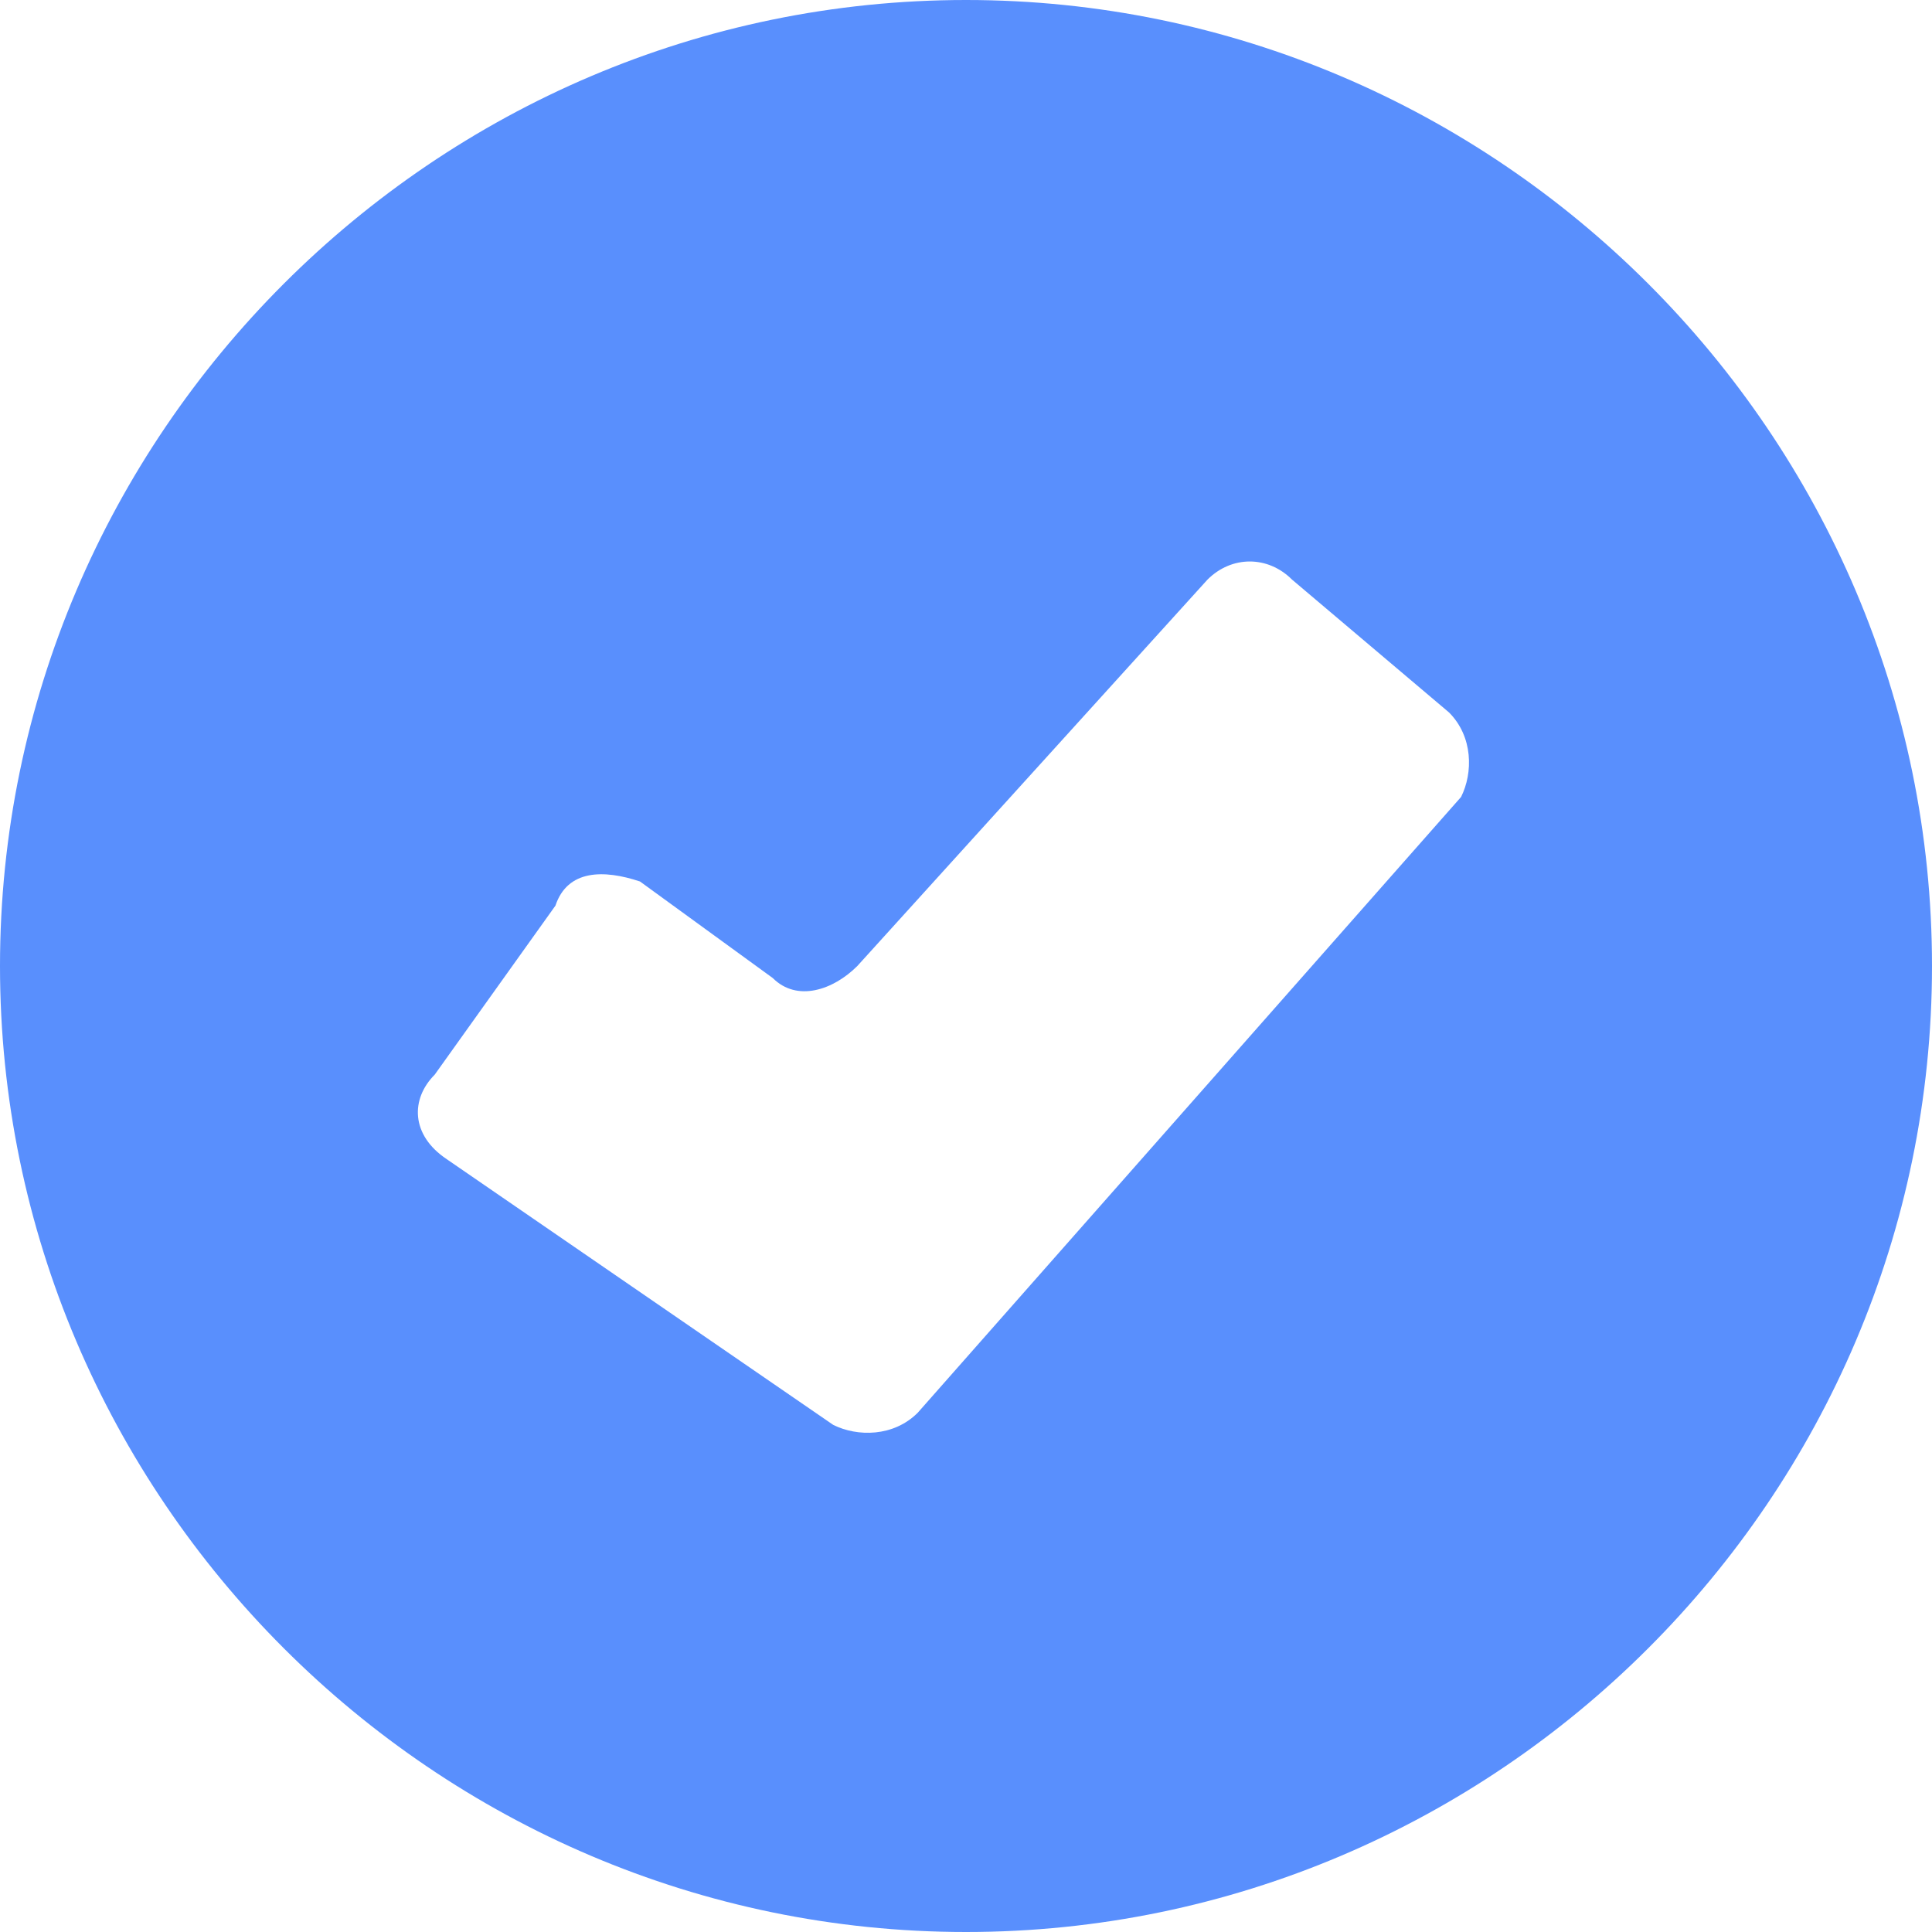 <?xml version="1.0" encoding="utf-8"?>
<!-- Generator: Adobe Illustrator 22.1.0, SVG Export Plug-In . SVG Version: 6.00 Build 0)  -->
<svg version="1.1" id="Layer_1" xmlns="http://www.w3.org/2000/svg" xmlns:xlink="http://www.w3.org/1999/xlink" x="0px" y="0px"
	 viewBox="0 0 16 16" style="enable-background:new 0 0 16 16;" xml:space="preserve">
<style type="text/css">
	.st0{fill:#598FFD;}
</style>
<path class="st0" d="M8,0C3.6,0,0,3.6,0,8s3.6,8,8,8s8-3.6,8-8S12.4,0,8,0z M12.1,6.6l-4.5,5.1c-0.2,0.2-0.5,0.2-0.7,0.1L3.7,9.6
	C3.4,9.4,3.4,9.1,3.6,8.9l1-1.4C4.7,7.2,5,7.2,5.3,7.3l1.1,0.8C6.6,8.3,6.9,8.2,7.1,8L10,4.8c0.2-0.2,0.5-0.2,0.7,0L12,5.9
	C12.2,6.1,12.2,6.4,12.1,6.6z"/>
</svg>
